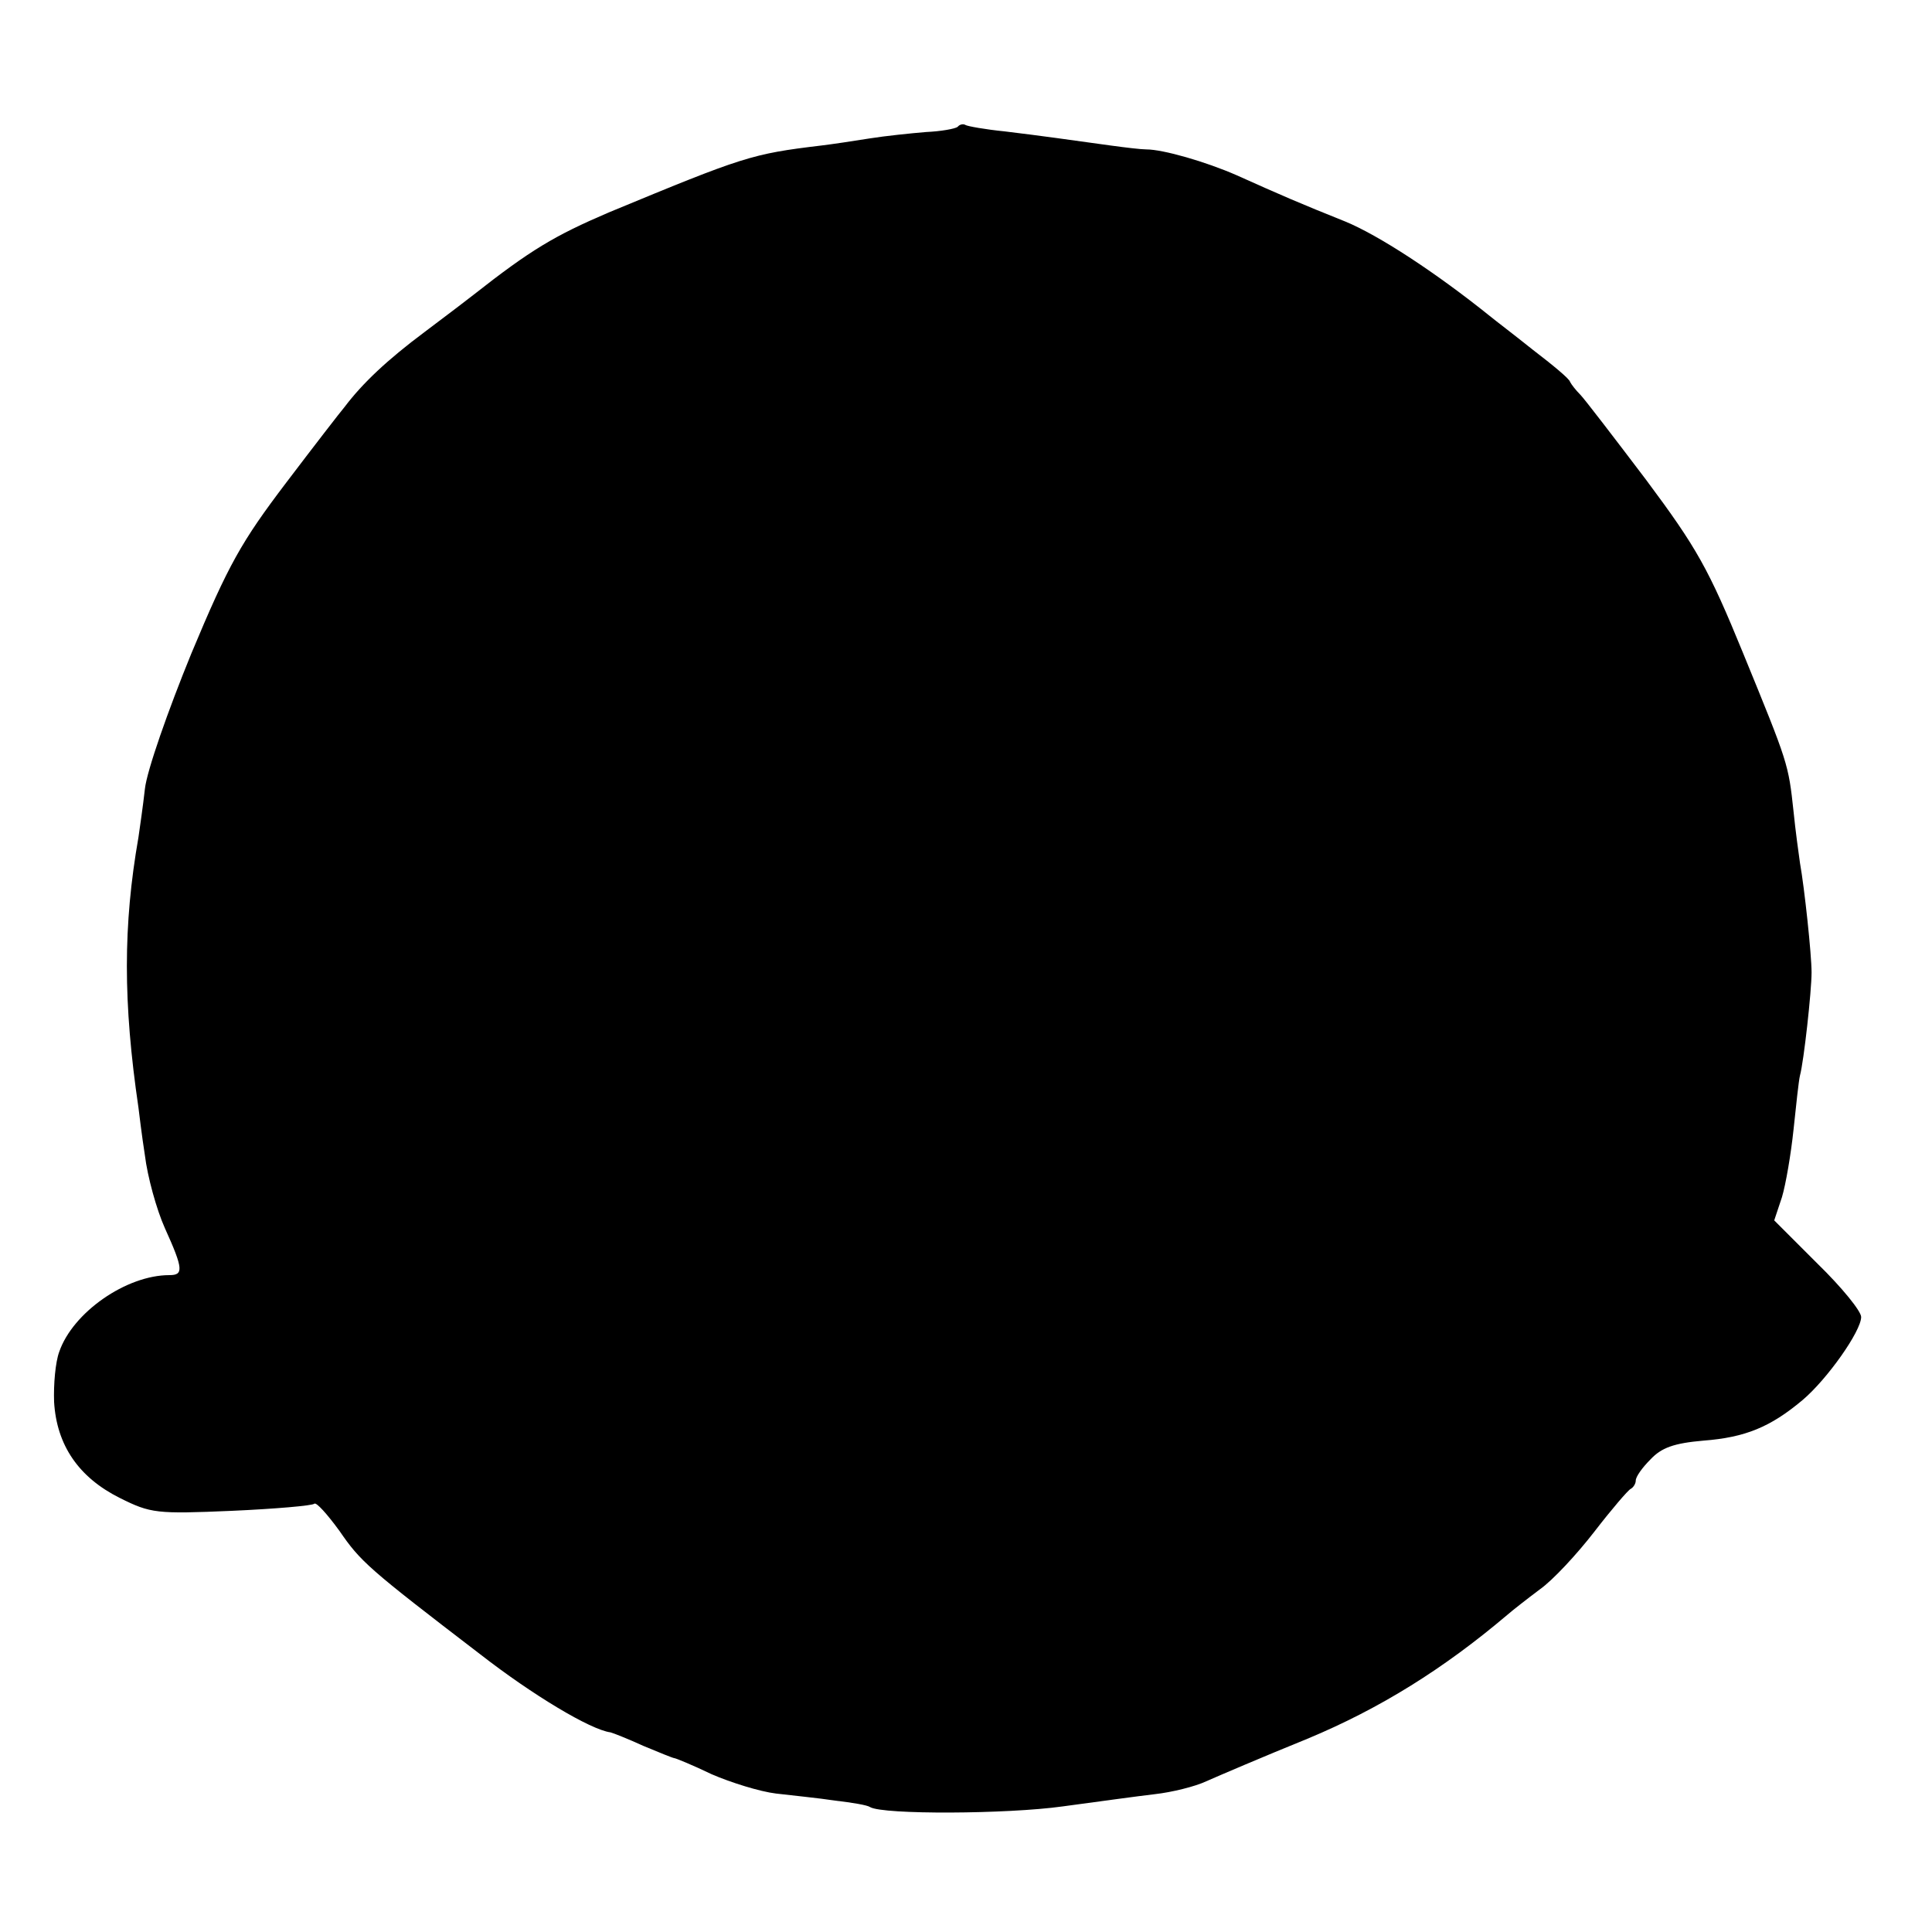<?xml version="1.0" standalone="no"?>
<!DOCTYPE svg PUBLIC "-//W3C//DTD SVG 20010904//EN"
 "http://www.w3.org/TR/2001/REC-SVG-20010904/DTD/svg10.dtd">
<svg version="1.0" xmlns="http://www.w3.org/2000/svg"
 width="300pt" height="300pt" viewBox="0 0 300 300"
 preserveAspectRatio="xMidYMid meet">
<g transform="translate(0,300) scale(0.1,-0.1)"
fill="#000000" stroke="none">
<path d="M1487 2803 c-4 -3 -26 -7 -49 -8 -24 -2 -63 -6 -88 -10 -25 -4 -58
-9 -75 -11 -108 -13 -120 -17 -330 -104 -84 -36 -121 -58 -210 -128 -5 -4 -39
-30 -75 -57 -59 -44 -97 -80 -125 -117 -6 -7 -47 -60 -91 -118 -69 -91 -89
-126 -147 -265 -36 -88 -69 -182 -72 -210 -3 -27 -8 -61 -10 -75 -24 -137 -24
-257 0 -420 1 -8 5 -42 10 -74 4 -33 18 -84 31 -113 29 -64 29 -73 7 -73 -67
0 -150 -58 -171 -119 -6 -16 -9 -51 -8 -78 4 -67 38 -117 102 -149 48 -24 57
-25 174 -20 67 3 125 8 128 11 3 3 20 -16 39 -42 33 -48 44 -58 219 -192 81
-63 171 -117 202 -121 4 -1 27 -10 51 -21 24 -10 46 -19 48 -19 2 0 29 -11 58
-25 30 -13 75 -27 100 -30 25 -3 66 -7 92 -11 26 -3 50 -7 54 -10 20 -12 213
-11 299 1 52 7 117 16 143 19 27 3 63 12 80 20 18 8 88 38 157 66 113 47 212
109 310 192 8 7 31 25 51 40 20 14 58 55 85 90 27 35 52 64 56 66 4 2 8 8 8
13 0 6 10 20 23 33 17 18 36 25 82 29 65 5 104 21 154 63 38 32 91 107 91 129
0 9 -30 46 -68 83 l-67 67 12 36 c6 20 14 67 18 105 4 38 8 76 10 84 6 22 18
131 18 160 0 28 -11 131 -18 170 -2 14 -7 50 -10 80 -8 74 -8 74 -78 245 -54
132 -72 164 -151 270 -50 66 -96 126 -102 132 -7 7 -14 16 -16 20 -1 5 -28 27
-58 50 -30 24 -59 46 -65 51 -87 70 -175 127 -226 148 -70 28 -100 41 -169 72
-48 21 -114 40 -140 40 -8 0 -33 3 -55 6 -65 9 -107 15 -165 22 -30 3 -58 8
-61 10 -3 2 -9 1 -12 -3z"/>
</g>
</svg>
